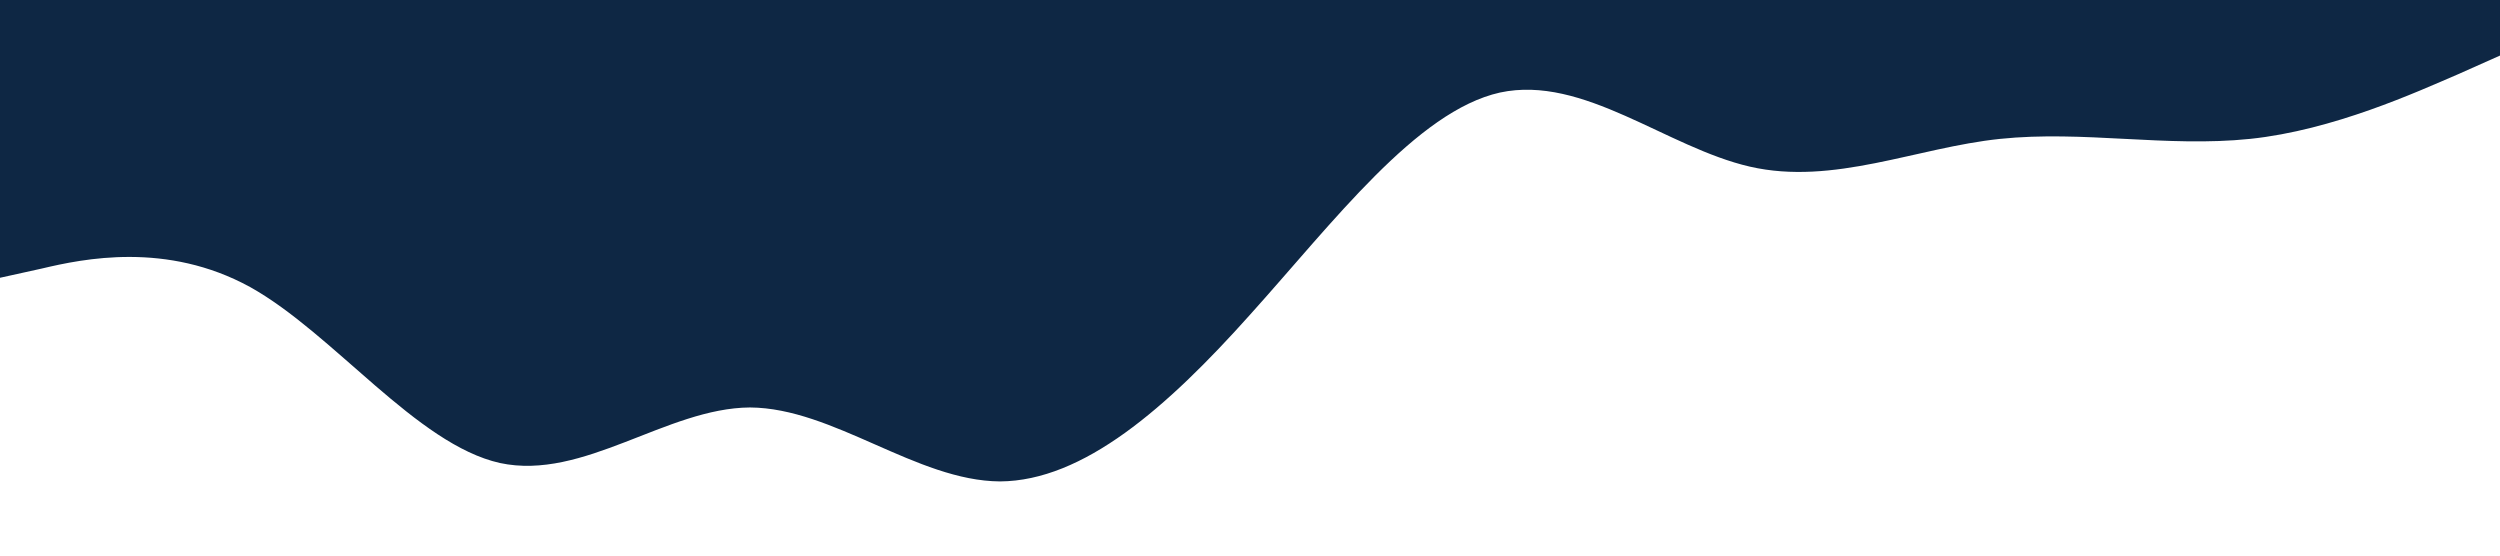<?xml version="1.0" standalone="no"?><svg xmlns="http://www.w3.org/2000/svg" viewBox="0 0 1440 320"><path fill="#0e2744" fill-opacity="1" d="M0,160L24,154.7C48,149,96,139,144,165.3C192,192,240,256,288,266.7C336,277,384,235,432,234.7C480,235,528,277,576,277.3C624,277,672,235,720,181.3C768,128,816,64,864,53.3C912,43,960,85,1008,96C1056,107,1104,85,1152,80C1200,75,1248,85,1296,80C1344,75,1392,53,1416,42.7L1440,32L1440,0L1416,0C1392,0,1344,0,1296,0C1248,0,1200,0,1152,0C1104,0,1056,0,1008,0C960,0,912,0,864,0C816,0,768,0,720,0C672,0,624,0,576,0C528,0,480,0,432,0C384,0,336,0,288,0C240,0,192,0,144,0C96,0,48,0,24,0L0,0Z"></path></svg>
